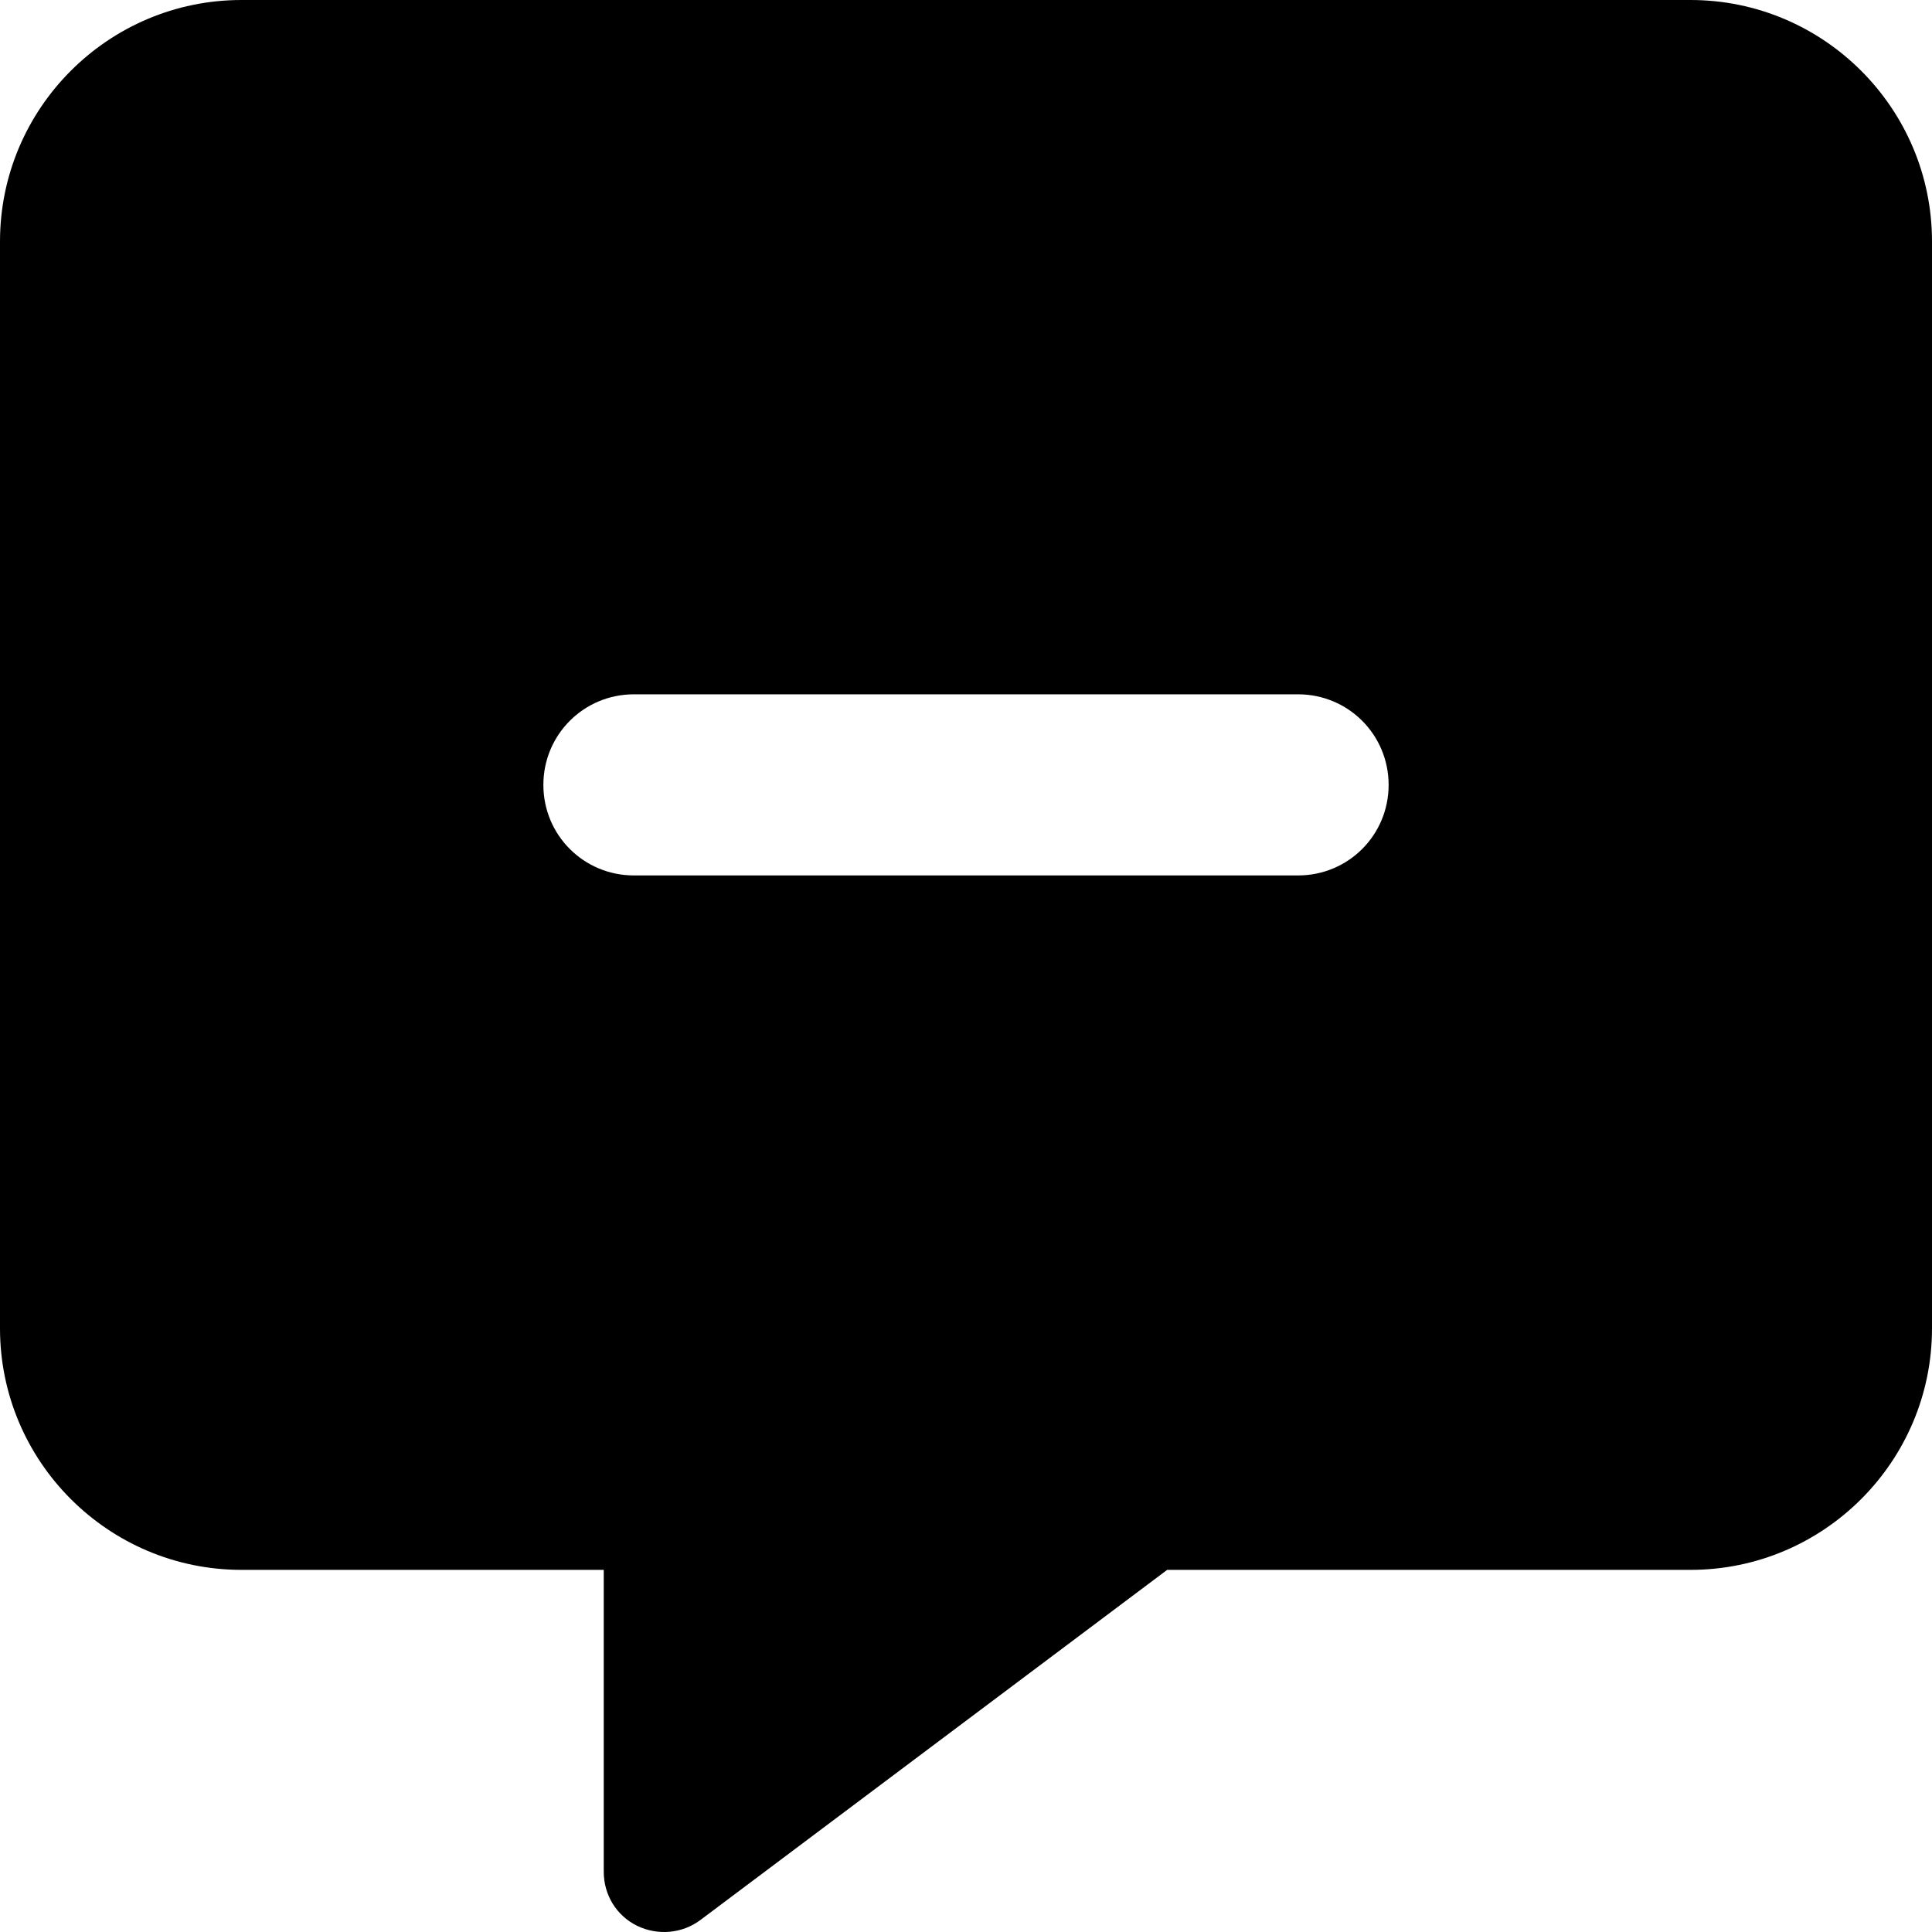<svg viewBox="0 0 16 16" xmlns="http://www.w3.org/2000/svg"><path d="M0 2C0 0.897 0.897 0 2 0H14C15.103 0 16 0.897 16 2V11.001C16 12.104 15.103 13.001 14 13.001H9.666L5.8 15.901C5.65 16.013 5.447 16.032 5.275 15.948C5.103 15.863 5 15.691 5 15.501V13.001H2C0.897 13.001 0 12.104 0 11.001V2ZM5.25 5.75C4.834 5.75 4.5 6.085 4.5 6.5C4.5 6.916 4.834 7.25 5.25 7.25H10.75C11.166 7.25 11.5 6.916 11.5 6.5C11.5 6.085 11.166 5.75 10.75 5.75H5.25Z"/></svg>